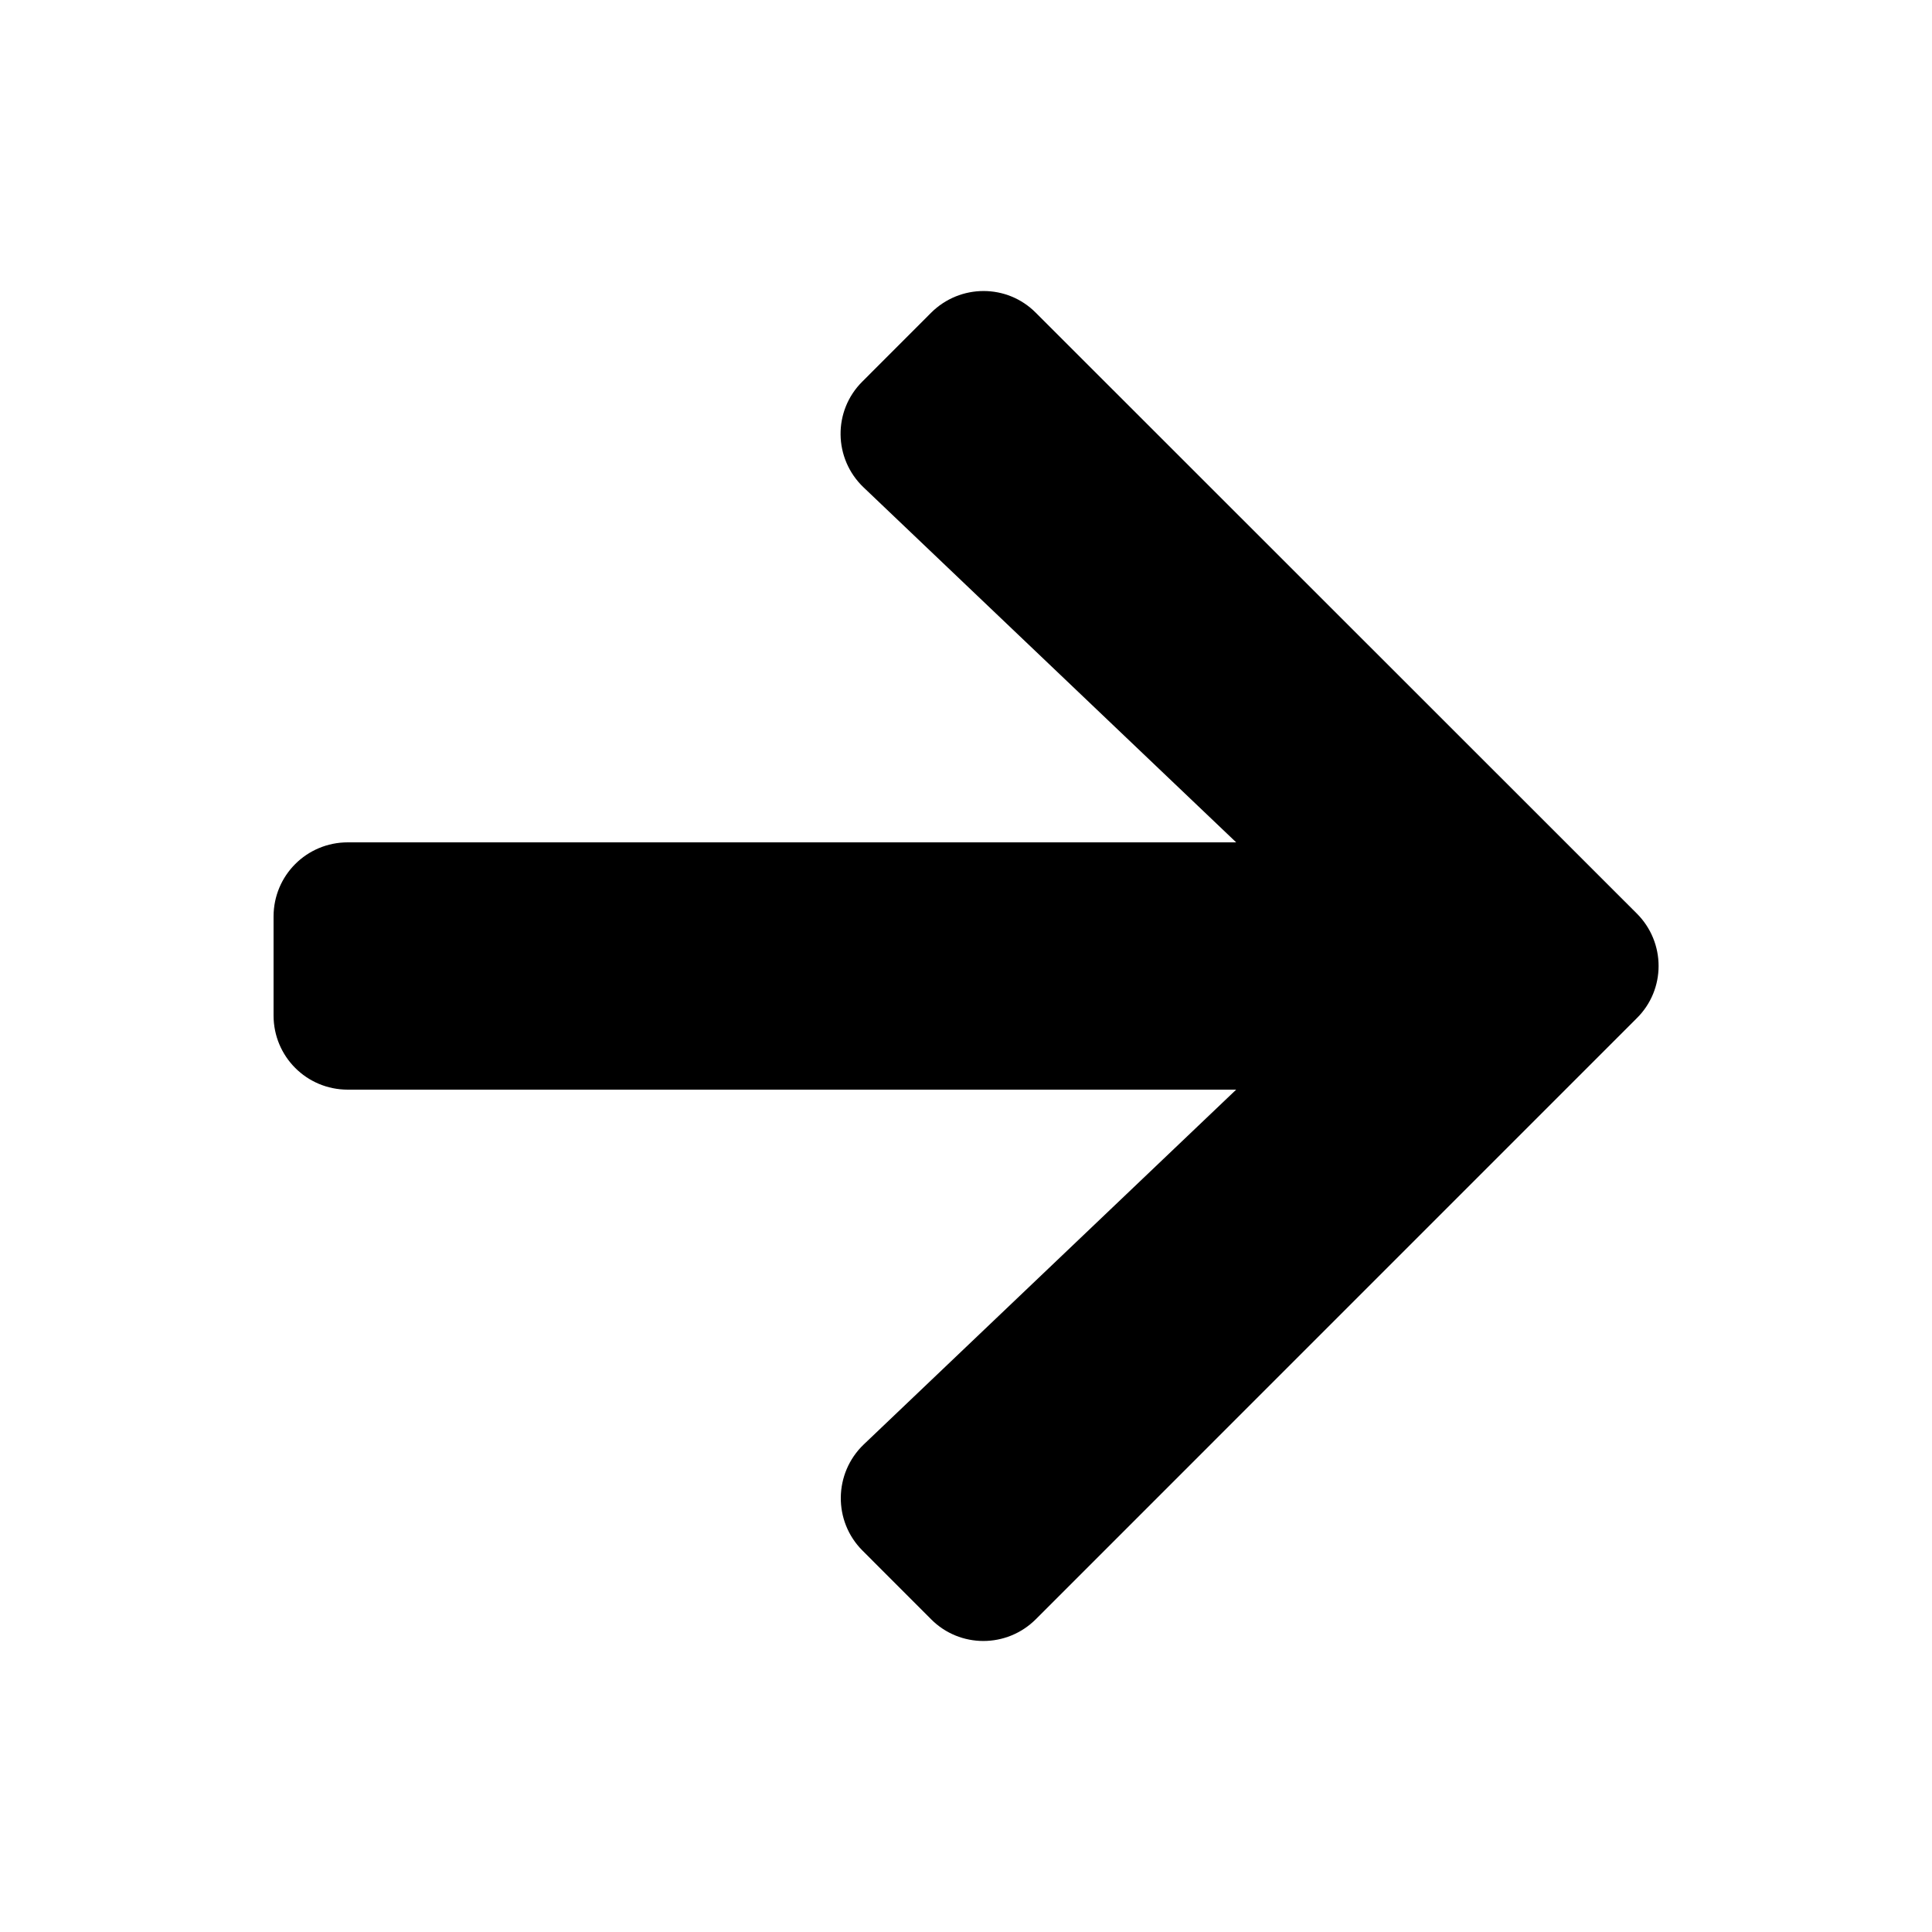 <svg width="32" height="32" viewBox="0 0 32 32" xmlns="http://www.w3.org/2000/svg">
<g>
<g clip-path="url(#clip0_9594_11175)">
<path d="M14.285 6.318L15.421 5.181C15.903 4.7 16.681 4.7 17.157 5.181L27.11 15.13C27.592 15.611 27.592 16.389 27.11 16.865L17.157 26.819C16.676 27.3 15.898 27.3 15.421 26.819L14.285 25.682C13.798 25.195 13.809 24.402 14.305 23.926L20.475 18.048H5.76C5.079 18.048 4.531 17.5 4.531 16.819V15.181C4.531 14.5 5.079 13.952 5.76 13.952H20.475L14.305 8.074C13.804 7.598 13.793 6.804 14.285 6.318Z"/>
</g>
</g>
<defs>
<clipPath>
<rect width="22.938" height="26.214" transform="translate(4.531 2.893)"/>
</clipPath>
</defs>
</svg>
